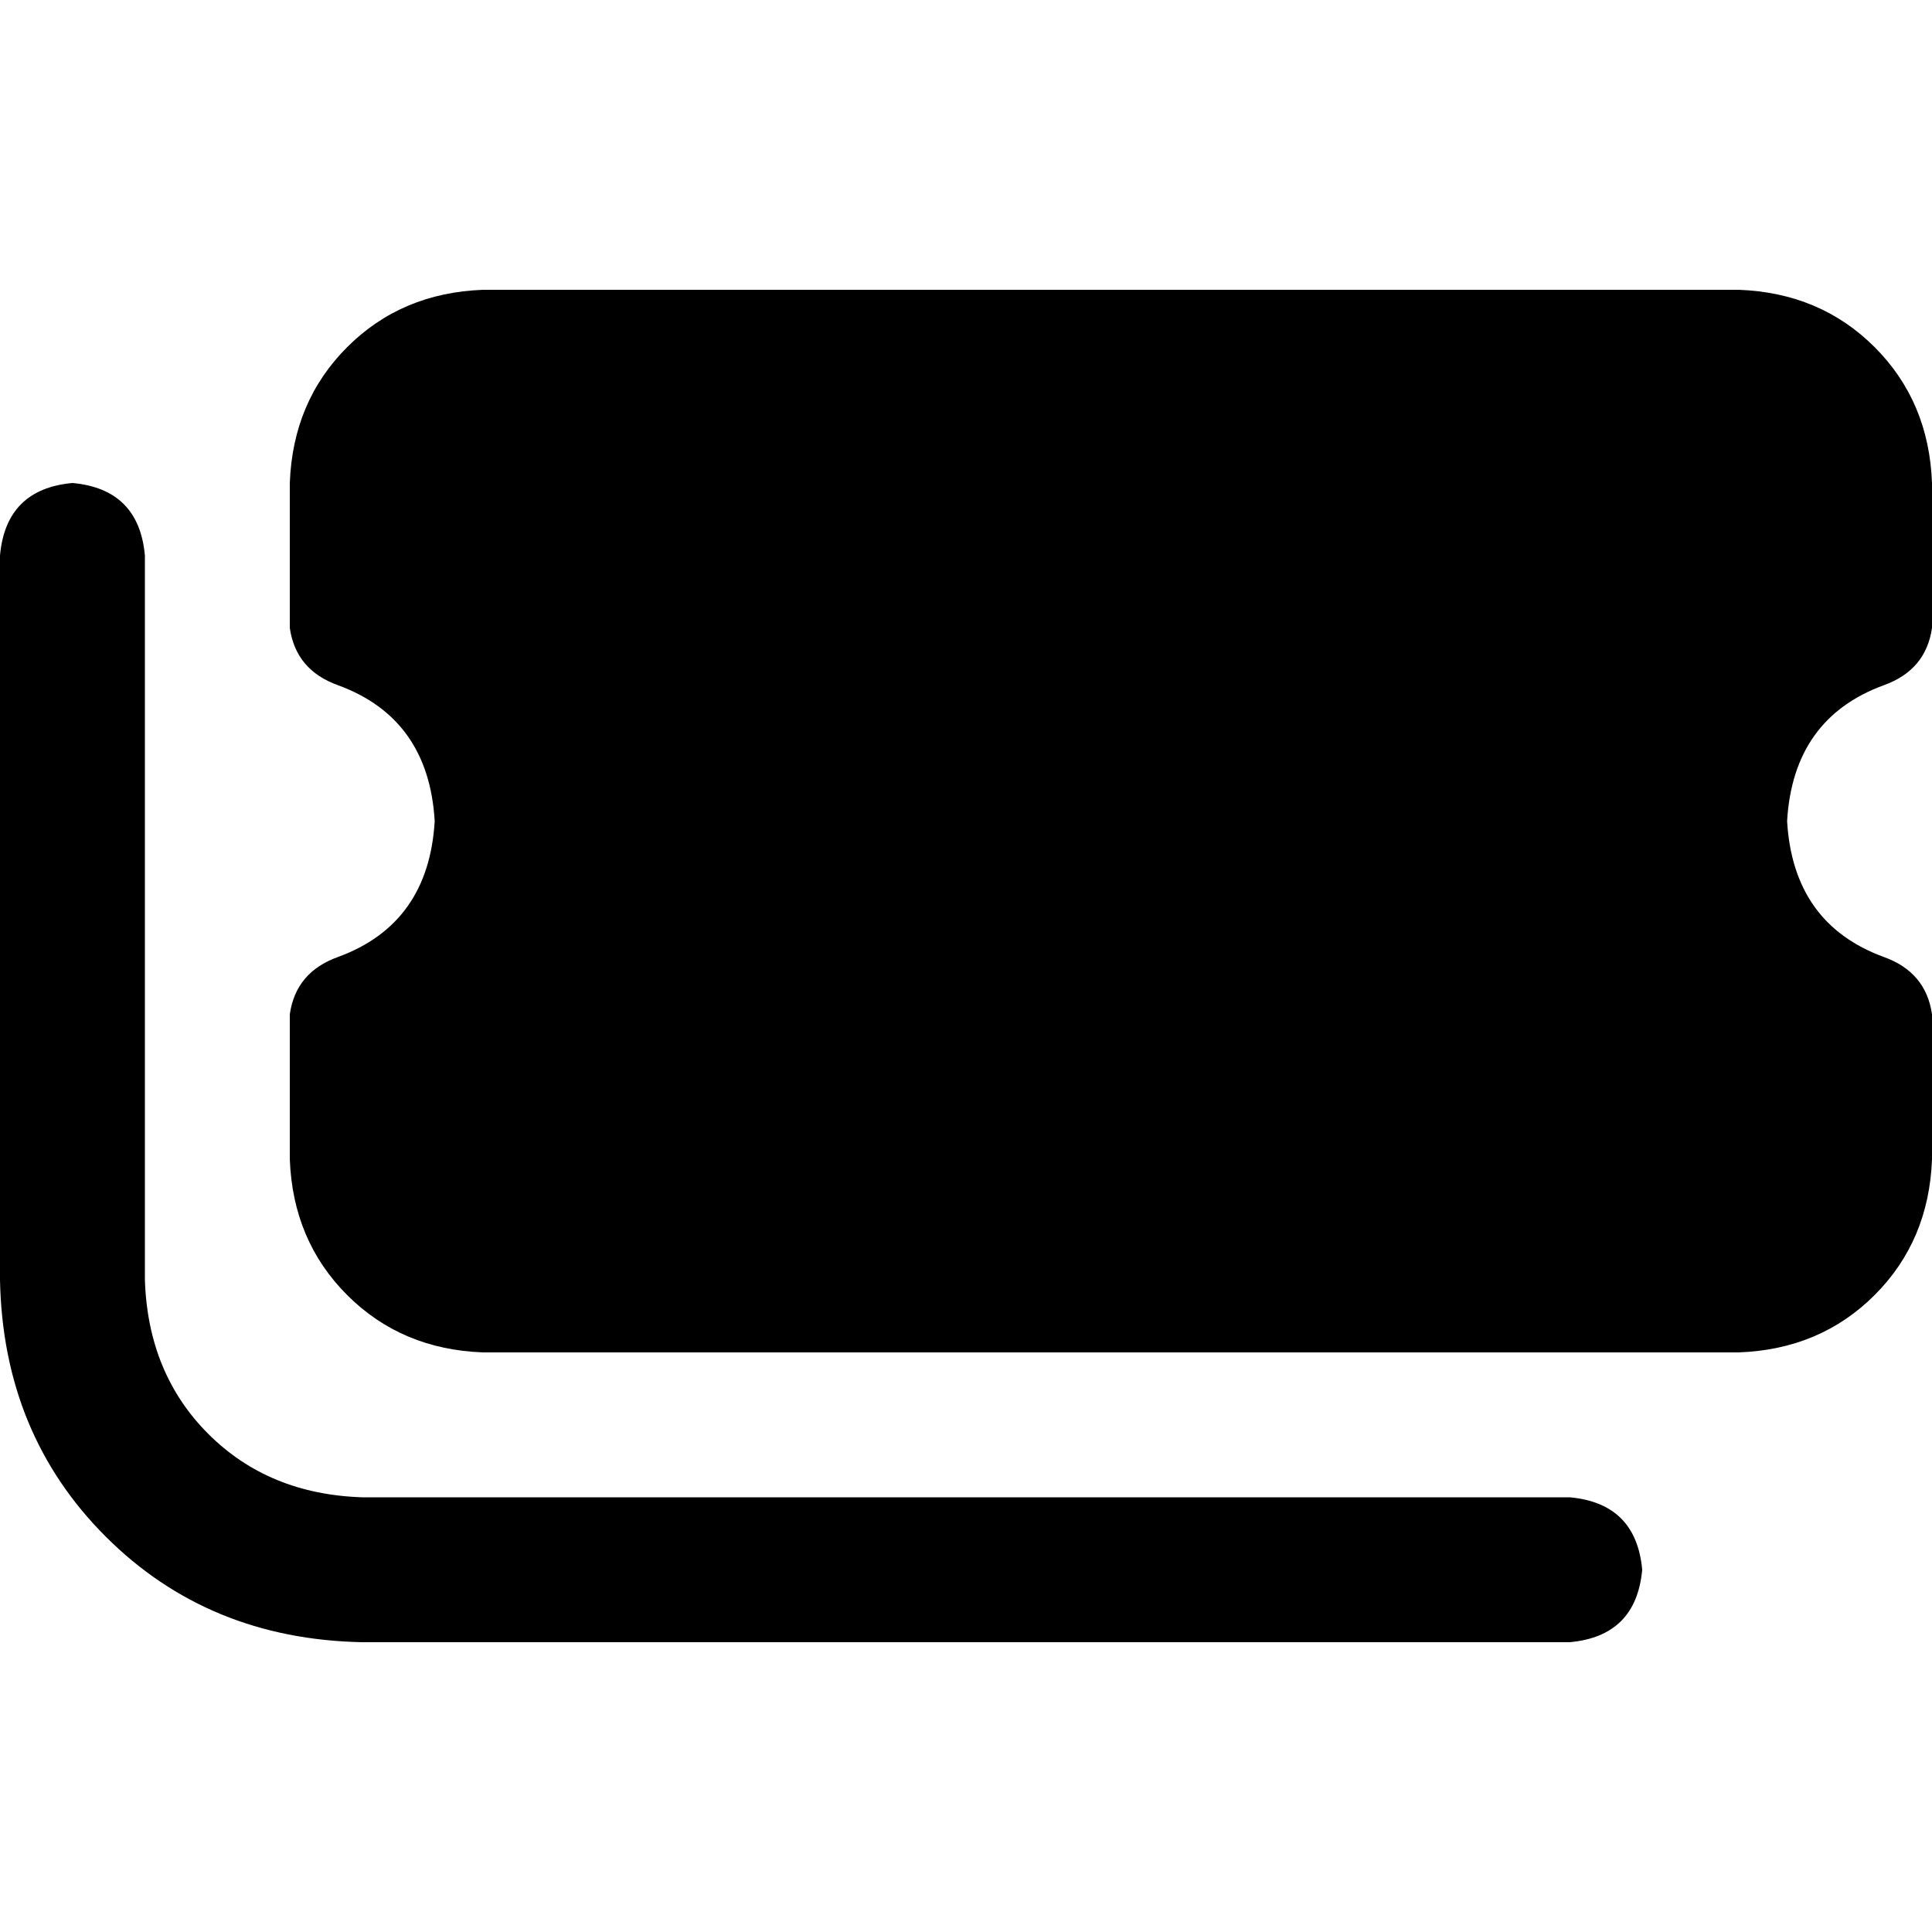 <svg xmlns="http://www.w3.org/2000/svg" viewBox="0 0 512 512">
  <path d="M 128 76.8 Q 106.4 77.6 92 92 L 92 92 L 92 92 Q 77.6 106.4 76.8 128 L 76.8 166.4 L 76.8 166.4 Q 78.4 177.6 89.6 181.6 Q 113.6 190.4 115.2 217.6 Q 113.6 244.8 89.6 253.6 Q 78.4 257.6 76.8 268.8 L 76.8 307.2 L 76.8 307.2 Q 77.6 328.8 92 343.2 Q 106.4 357.6 128 358.4 L 460.8 358.4 L 460.8 358.4 Q 482.4 357.6 496.8 343.2 Q 511.2 328.8 512 307.2 L 512 268.8 L 512 268.8 Q 510.4 257.6 499.2 253.6 Q 475.2 244.8 473.6 217.6 Q 475.2 190.4 499.2 181.6 Q 510.4 177.6 512 166.4 L 512 128 L 512 128 Q 511.2 106.4 496.8 92 Q 482.4 77.6 460.8 76.8 L 128 76.8 L 128 76.8 Z M 38.4 147.2 Q 36.8 129.6 19.2 128 Q 1.6 129.6 0 147.2 L 0 339.2 L 0 339.2 Q 0.8 380 28 407.2 Q 55.2 434.4 96 435.2 L 416 435.2 L 416 435.2 Q 433.6 433.6 435.2 416 Q 433.6 398.4 416 396.8 L 96 396.8 L 96 396.8 Q 71.2 396 55.2 380 Q 39.2 364 38.4 339.2 L 38.4 147.2 L 38.4 147.2 Z" />
</svg>